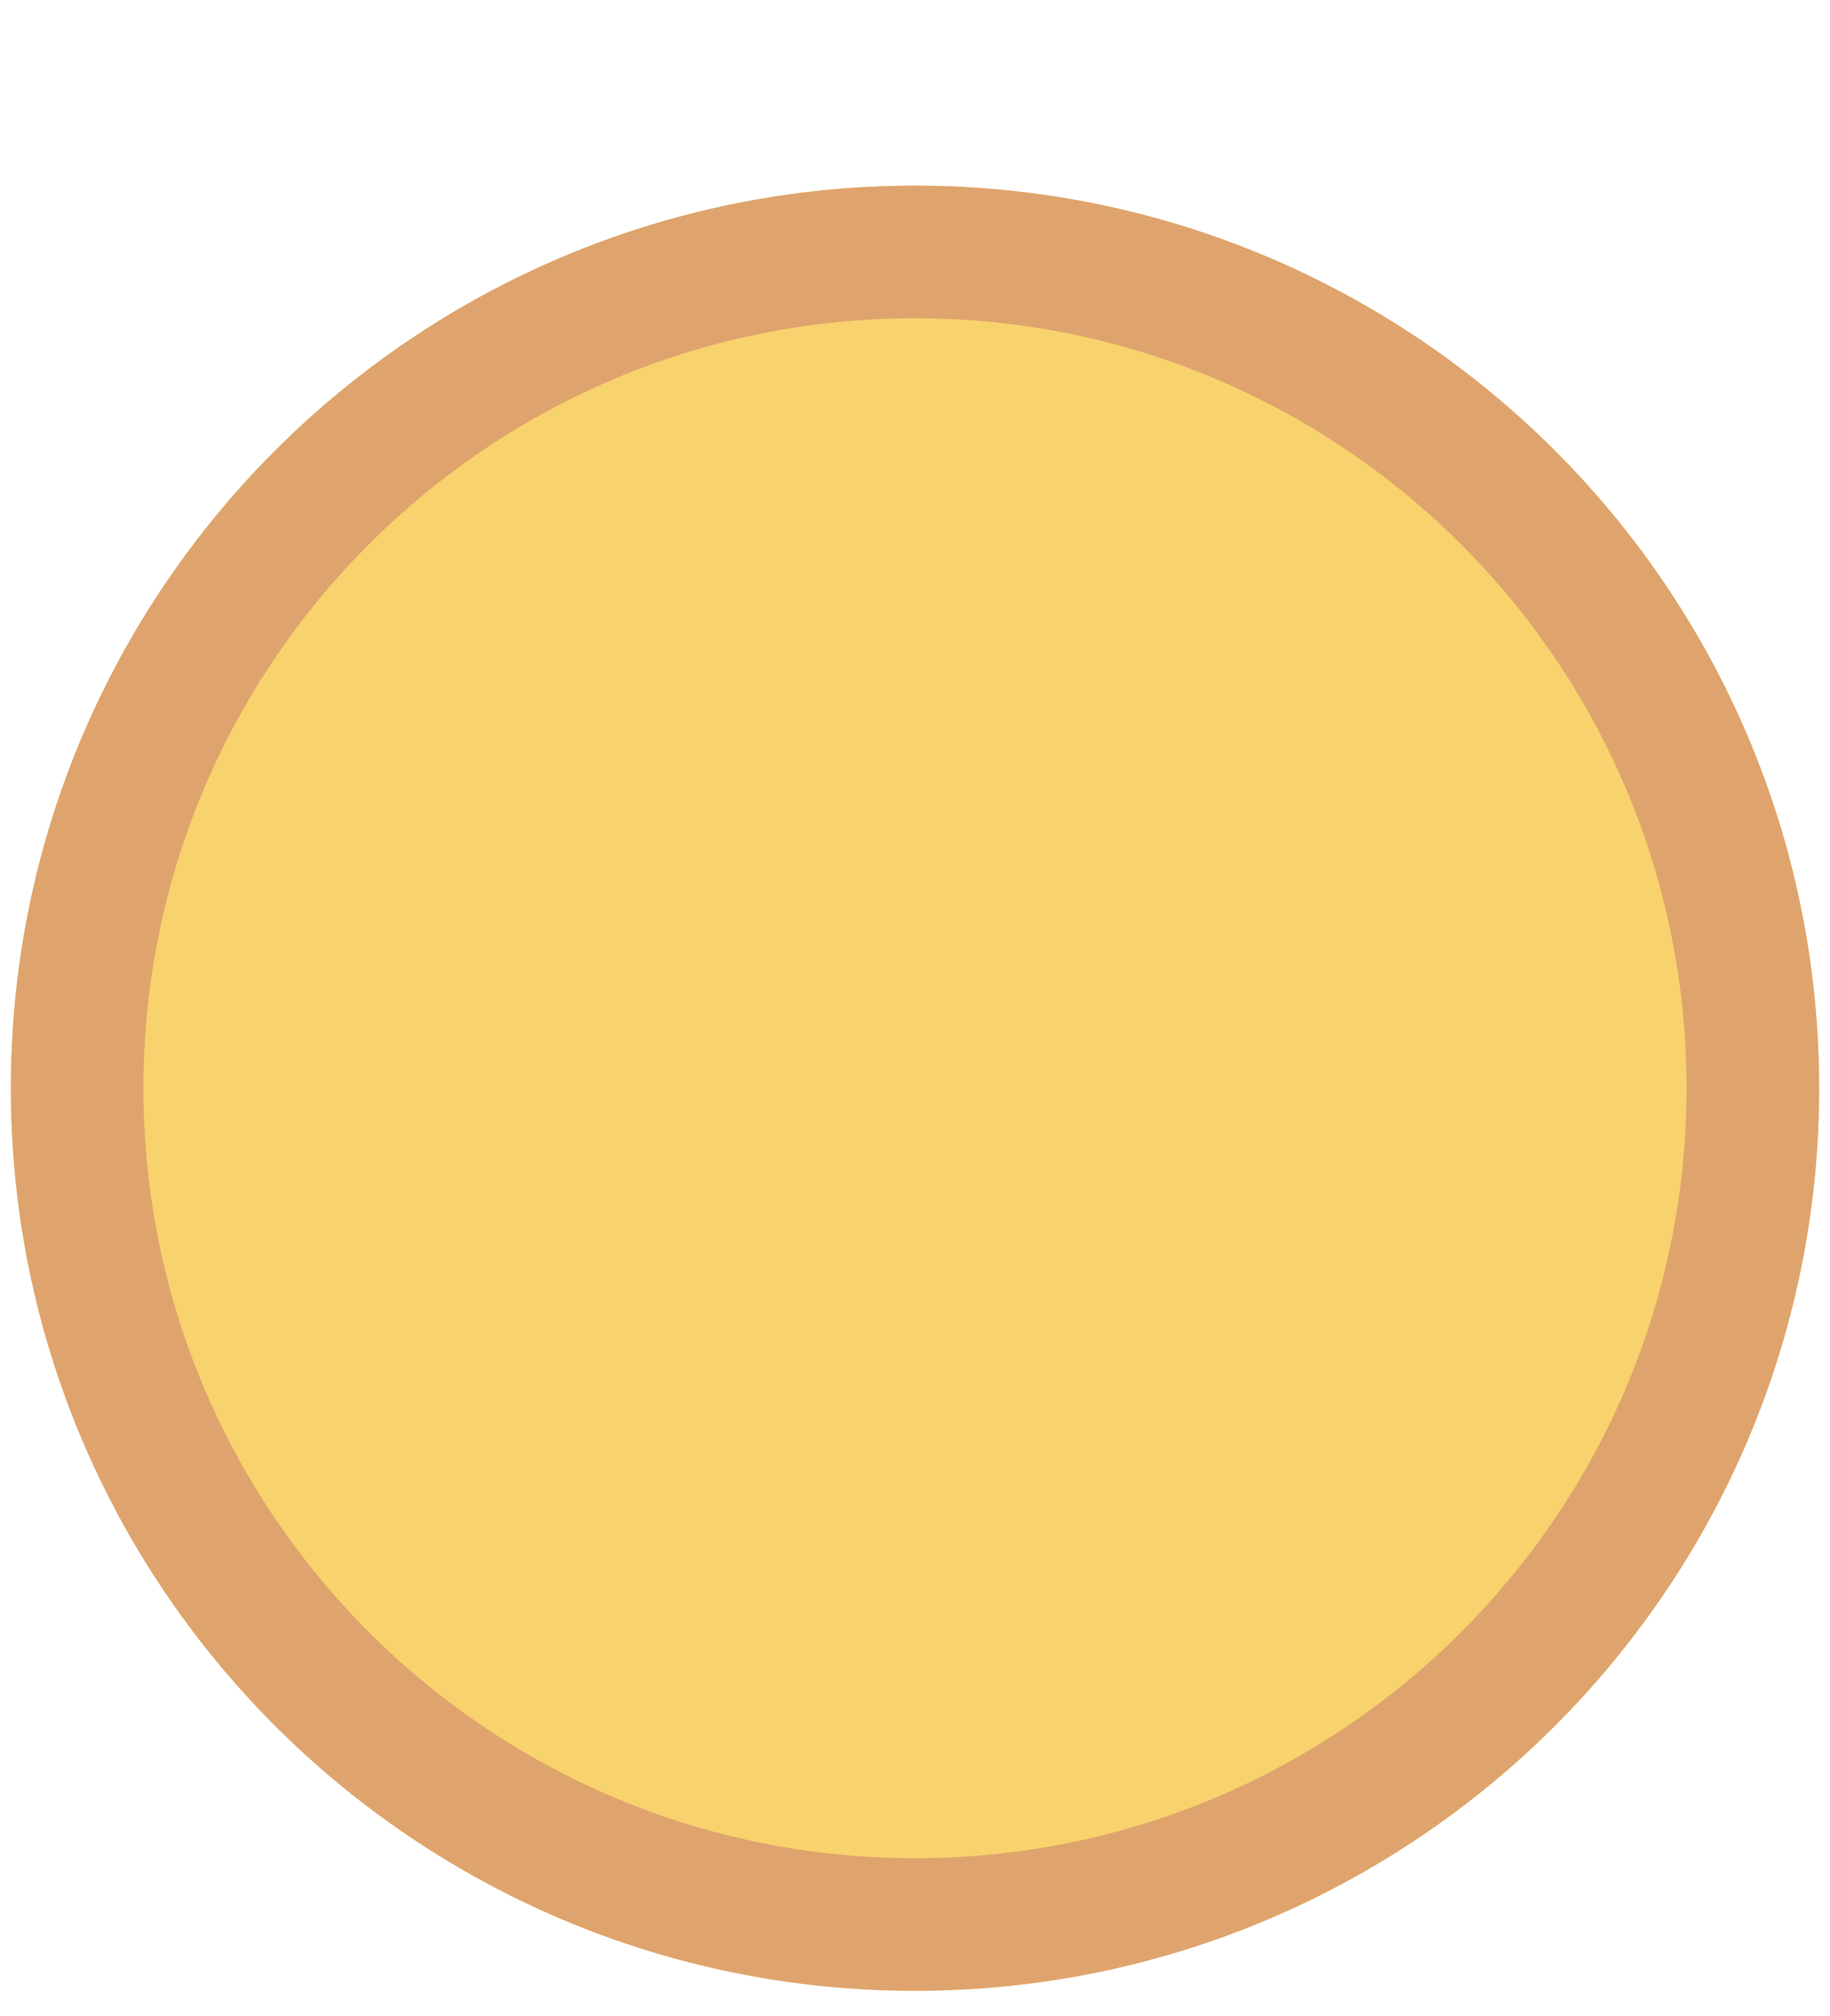 <svg width="69" height="76" viewBox="0 0 69 76" fill="none" xmlns="http://www.w3.org/2000/svg">
<g id="Ellipse 19" filter="url(#filter0_d_53802_25634)">
<ellipse cx="34.5" cy="34.03" rx="34.091" ry="34.03" fill="#F8D26D"/>
<path d="M66.091 34.03C66.091 51.439 51.951 65.56 34.5 65.56C17.049 65.56 2.909 51.439 2.909 34.03C2.909 16.621 17.049 2.5 34.5 2.5C51.951 2.5 66.091 16.621 66.091 34.03Z" stroke="#DFA46D" stroke-width="5"/>
</g>
<defs>
<filter id="filter0_d_53802_25634" x="0.409" y="0" width="68.182" height="75.06" filterUnits="userSpaceOnUse" color-interpolation-filters="sRGB">
<feFlood flood-opacity="0" result="BackgroundImageFix"/>
<feColorMatrix in="SourceAlpha" type="matrix" values="0 0 0 0 0 0 0 0 0 0 0 0 0 0 0 0 0 0 127 0" result="hardAlpha"/>
<feOffset dy="7"/>
<feComposite in2="hardAlpha" operator="out"/>
<feColorMatrix type="matrix" values="0 0 0 0 0.447 0 0 0 0 0.302 0 0 0 0 0.314 0 0 0 1 0"/>
<feBlend mode="normal" in2="BackgroundImageFix" result="effect1_dropShadow_53802_25634"/>
<feBlend mode="normal" in="SourceGraphic" in2="effect1_dropShadow_53802_25634" result="shape"/>
</filter>
</defs>
</svg>
